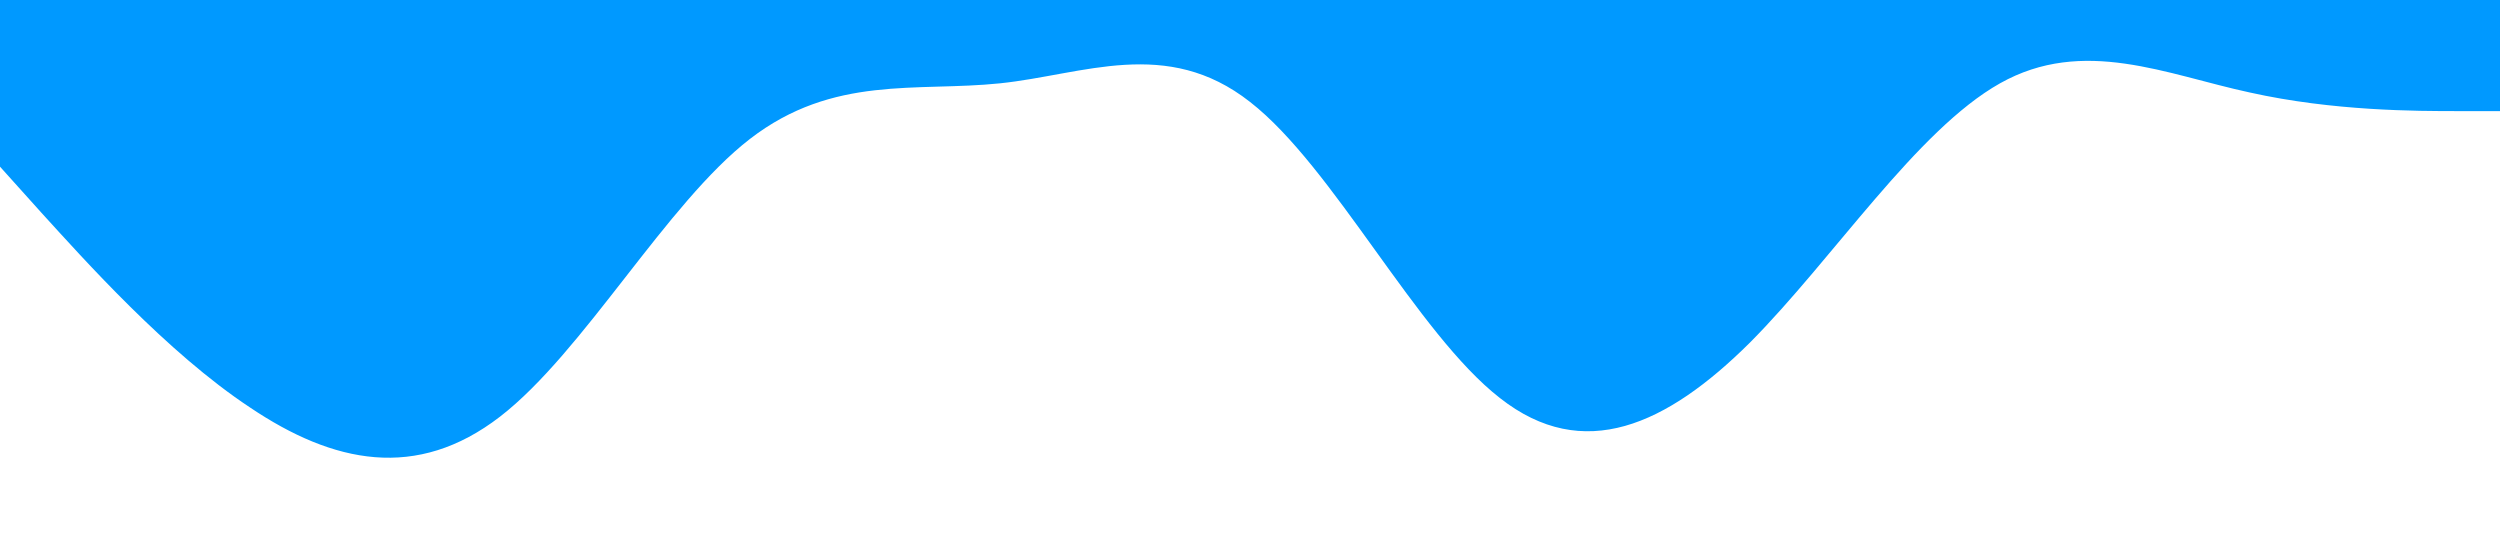 <?xml version="1.0" standalone="no"?><svg xmlns="http://www.w3.org/2000/svg" viewBox="0 0 1440 320"><path fill="#0099ff" fill-opacity="1" d="M0,96L24,122.7C48,149,96,203,144,234.7C192,267,240,277,288,240C336,203,384,117,432,80C480,43,528,53,576,48C624,43,672,21,720,58.7C768,96,816,192,864,229.3C912,267,960,245,1008,197.3C1056,149,1104,75,1152,48C1200,21,1248,43,1296,53.3C1344,64,1392,64,1416,64L1440,64L1440,0L1416,0C1392,0,1344,0,1296,0C1248,0,1200,0,1152,0C1104,0,1056,0,1008,0C960,0,912,0,864,0C816,0,768,0,720,0C672,0,624,0,576,0C528,0,480,0,432,0C384,0,336,0,288,0C240,0,192,0,144,0C96,0,48,0,24,0L0,0Z"></path></svg>